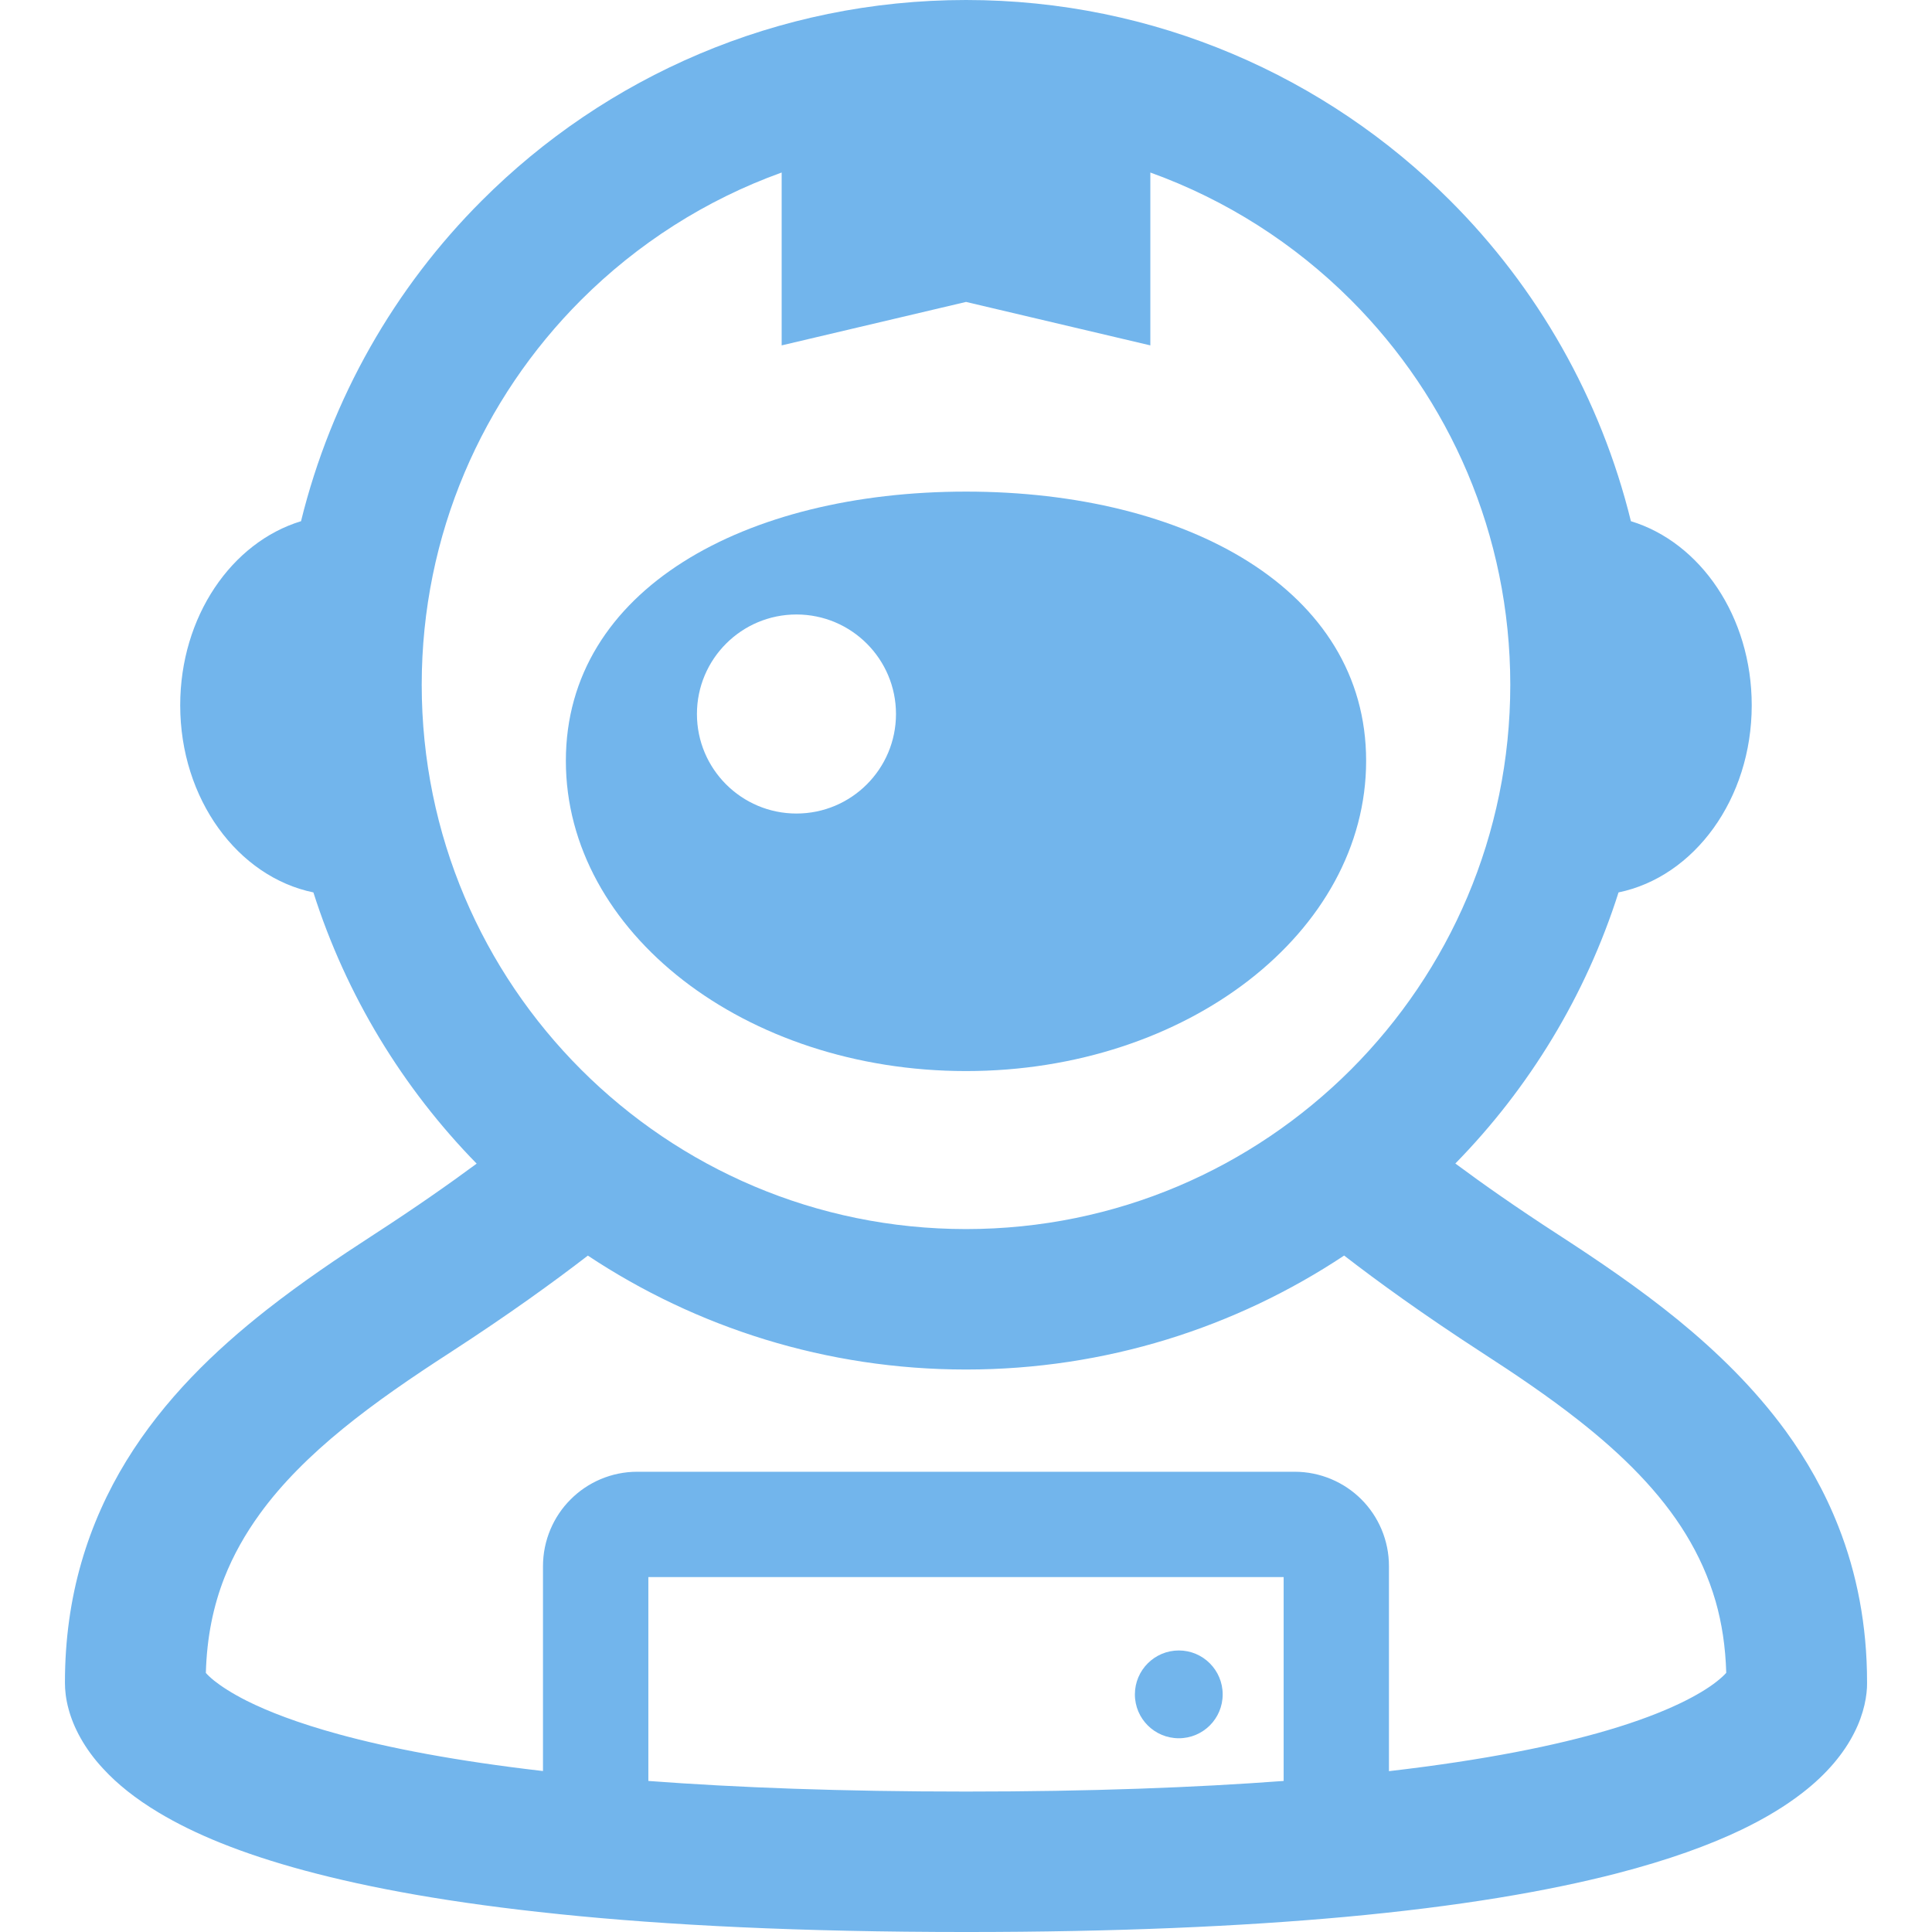 <!--?xml version="1.0" encoding="utf-8"?-->
<!-- Generator: Adobe Illustrator 15.1.0, SVG Export Plug-In . SVG Version: 6.00 Build 0)  -->

<svg version="1.1" id="_x32_" xmlns="http://www.w3.org/2000/svg" xmlns:xlink="http://www.w3.org/1999/xlink" x="0px" y="0px" width="512px" height="512px" viewBox="0 0 512 512" style="width: 256px; height: 256px; opacity: 1;" xml:space="preserve">
<style type="text/css">

	.st0{fill:#4B4B4B;}

</style>
<g>
	<path class="st0" d="M148.039,507.25c-0.047,0-0.094,0-0.125-0.016l-0.422-0.047L148.039,507.25z" style="fill: rgb(114, 181, 236);"></path>
	<path class="st0" d="M494.789,445.828L494.789,445.828c0.016-15.078-2.719-28.953-7.594-41.297
		c-3.641-9.281-8.438-17.688-13.953-25.281c-8.313-11.375-18.188-20.969-28.531-29.438c-10.391-8.469-21.266-15.813-31.813-22.656
		c-10.953-7.094-19.984-13.438-27.219-18.813c19.563-19.969,34.563-44.5,43.25-71.844c20.047-4.125,35.297-24.75,35.297-49.594
		c0-23.5-13.609-43.188-32.016-48.781c-8.032-32.688-24.875-61.969-47.907-84.969C351.539,20.344,306.054,0,256.007,0
		c-50.063,0-95.547,20.344-128.313,53.156c-23.031,23-39.875,52.281-47.922,84.969c-18.391,5.594-32.016,25.281-32.016,48.781
		c0,24.844,15.266,45.469,35.297,49.594c8.703,27.344,23.703,51.875,43.266,71.875c-7.234,5.344-16.266,11.688-27.219,18.781
		c-9.375,6.078-19,12.563-28.328,19.875c-13.938,10.953-27.266,23.797-37.281,40.094c-4.984,8.141-9.094,17.125-11.922,26.938
		c-2.844,9.828-4.359,20.453-4.359,31.766l0,0c0,0.078,0,0.109,0,0.172c0,1.828,0.219,4.219,0.969,6.938
		c1.281,4.813,4.203,10.484,9.188,15.813c3.719,4.047,8.563,7.938,14.75,11.641c9.313,5.578,21.688,10.766,38.766,15.359
		c17.063,4.594,38.828,8.594,67.031,11.484l0.094,0.016c28.75,2.969,64.172,4.75,108.016,4.75c39.969,0,72.938-1.5,100.234-3.984
		h0.016c30.531-2.797,53.953-6.844,72.188-11.547c13.688-3.547,24.453-7.453,33.094-11.594c6.484-3.125,11.781-6.391,16.141-9.781
		c6.547-5.063,10.984-10.531,13.656-15.813c2.703-5.25,3.469-10.141,3.438-13.281C494.789,445.938,494.789,445.906,494.789,445.828z
		 M154.007,79.484c14.906-14.891,32.969-26.5,53.141-33.766v45.813l48.859-11.516l48.844,11.516V45.719
		c20.172,7.266,38.234,18.875,53.141,33.766c26.125,26.141,42.234,62.109,42.25,101.984c-0.016,39.875-16.125,75.844-42.25,102
		c-26.156,26.125-62.109,42.234-101.984,42.25c-39.891-0.016-75.844-16.125-102-42.25c-26.141-26.156-42.234-62.125-42.25-102
		C111.773,141.594,127.867,105.625,154.007,79.484z M171.82,417.938h168.359v54.031c-23.469,1.75-51.25,2.813-84.156,2.813
		c-32.953,0-60.75-1.047-84.203-2.813V417.938z M454.82,445.719c-4,3.125-12.625,8.063-28.781,12.813
		c-13.547,4-32.407,7.891-57.954,10.844v-54.313c0.016-6.859-2.797-13.219-7.313-17.719c-4.5-4.516-10.859-7.328-17.703-7.313
		H168.898c-6.859-0.016-13.203,2.813-17.688,7.344c-4.5,4.469-7.313,10.828-7.313,17.688v54.281
		c-23.156-2.672-40.828-6.109-54.016-9.719c-11-3-18.922-6.109-24.422-8.859c-4.125-2.078-6.891-3.938-8.672-5.344
		c-1.094-0.891-1.797-1.578-2.234-2.078c0.266-9.563,2-17.781,4.906-25.219c2.375-6.031,5.547-11.625,9.422-16.969
		c5.813-8.016,13.313-15.453,21.953-22.5c8.641-7.063,18.406-13.719,28.5-20.25c15.563-10.094,27.578-18.813,36.453-25.656
		c28.719,19.047,63.203,30.188,100.219,30.188c37,0,71.484-11.141,100.203-30.203c8.875,6.859,20.891,15.578,36.453,25.672
		c8.969,5.797,17.688,11.703,25.578,17.906c11.86,9.297,21.766,19.219,28.516,30.266c3.391,5.547,6.047,11.391,7.906,17.797
		c1.641,5.734,2.609,11.969,2.813,18.938C456.977,443.875,456.148,444.688,454.82,445.719z" style="fill: rgb(114, 181, 236);"></path>
	<path class="st0" d="M256.007,283.844c58.547,0,106.031-36.813,106.031-82.219s-47.484-71.344-106.031-71.344
		c-58.563,0-106.047,25.938-106.047,71.344S197.445,283.844,256.007,283.844z M211.07,162.844c14.563,0,26.375,11.813,26.375,26.375
		s-11.813,26.375-26.375,26.375s-26.375-11.813-26.375-26.375S196.507,162.844,211.07,162.844z" style="fill: rgb(114, 181, 236);"></path>
	<path class="st0" d="M312.398,460.656c6.422,0,11.625-5.188,11.625-11.625c0-6.422-5.203-11.641-11.625-11.641
		s-11.641,5.219-11.641,11.641C300.757,455.469,305.976,460.656,312.398,460.656z" style="fill: rgb(114, 181, 236);"></path>
</g>
</svg>
